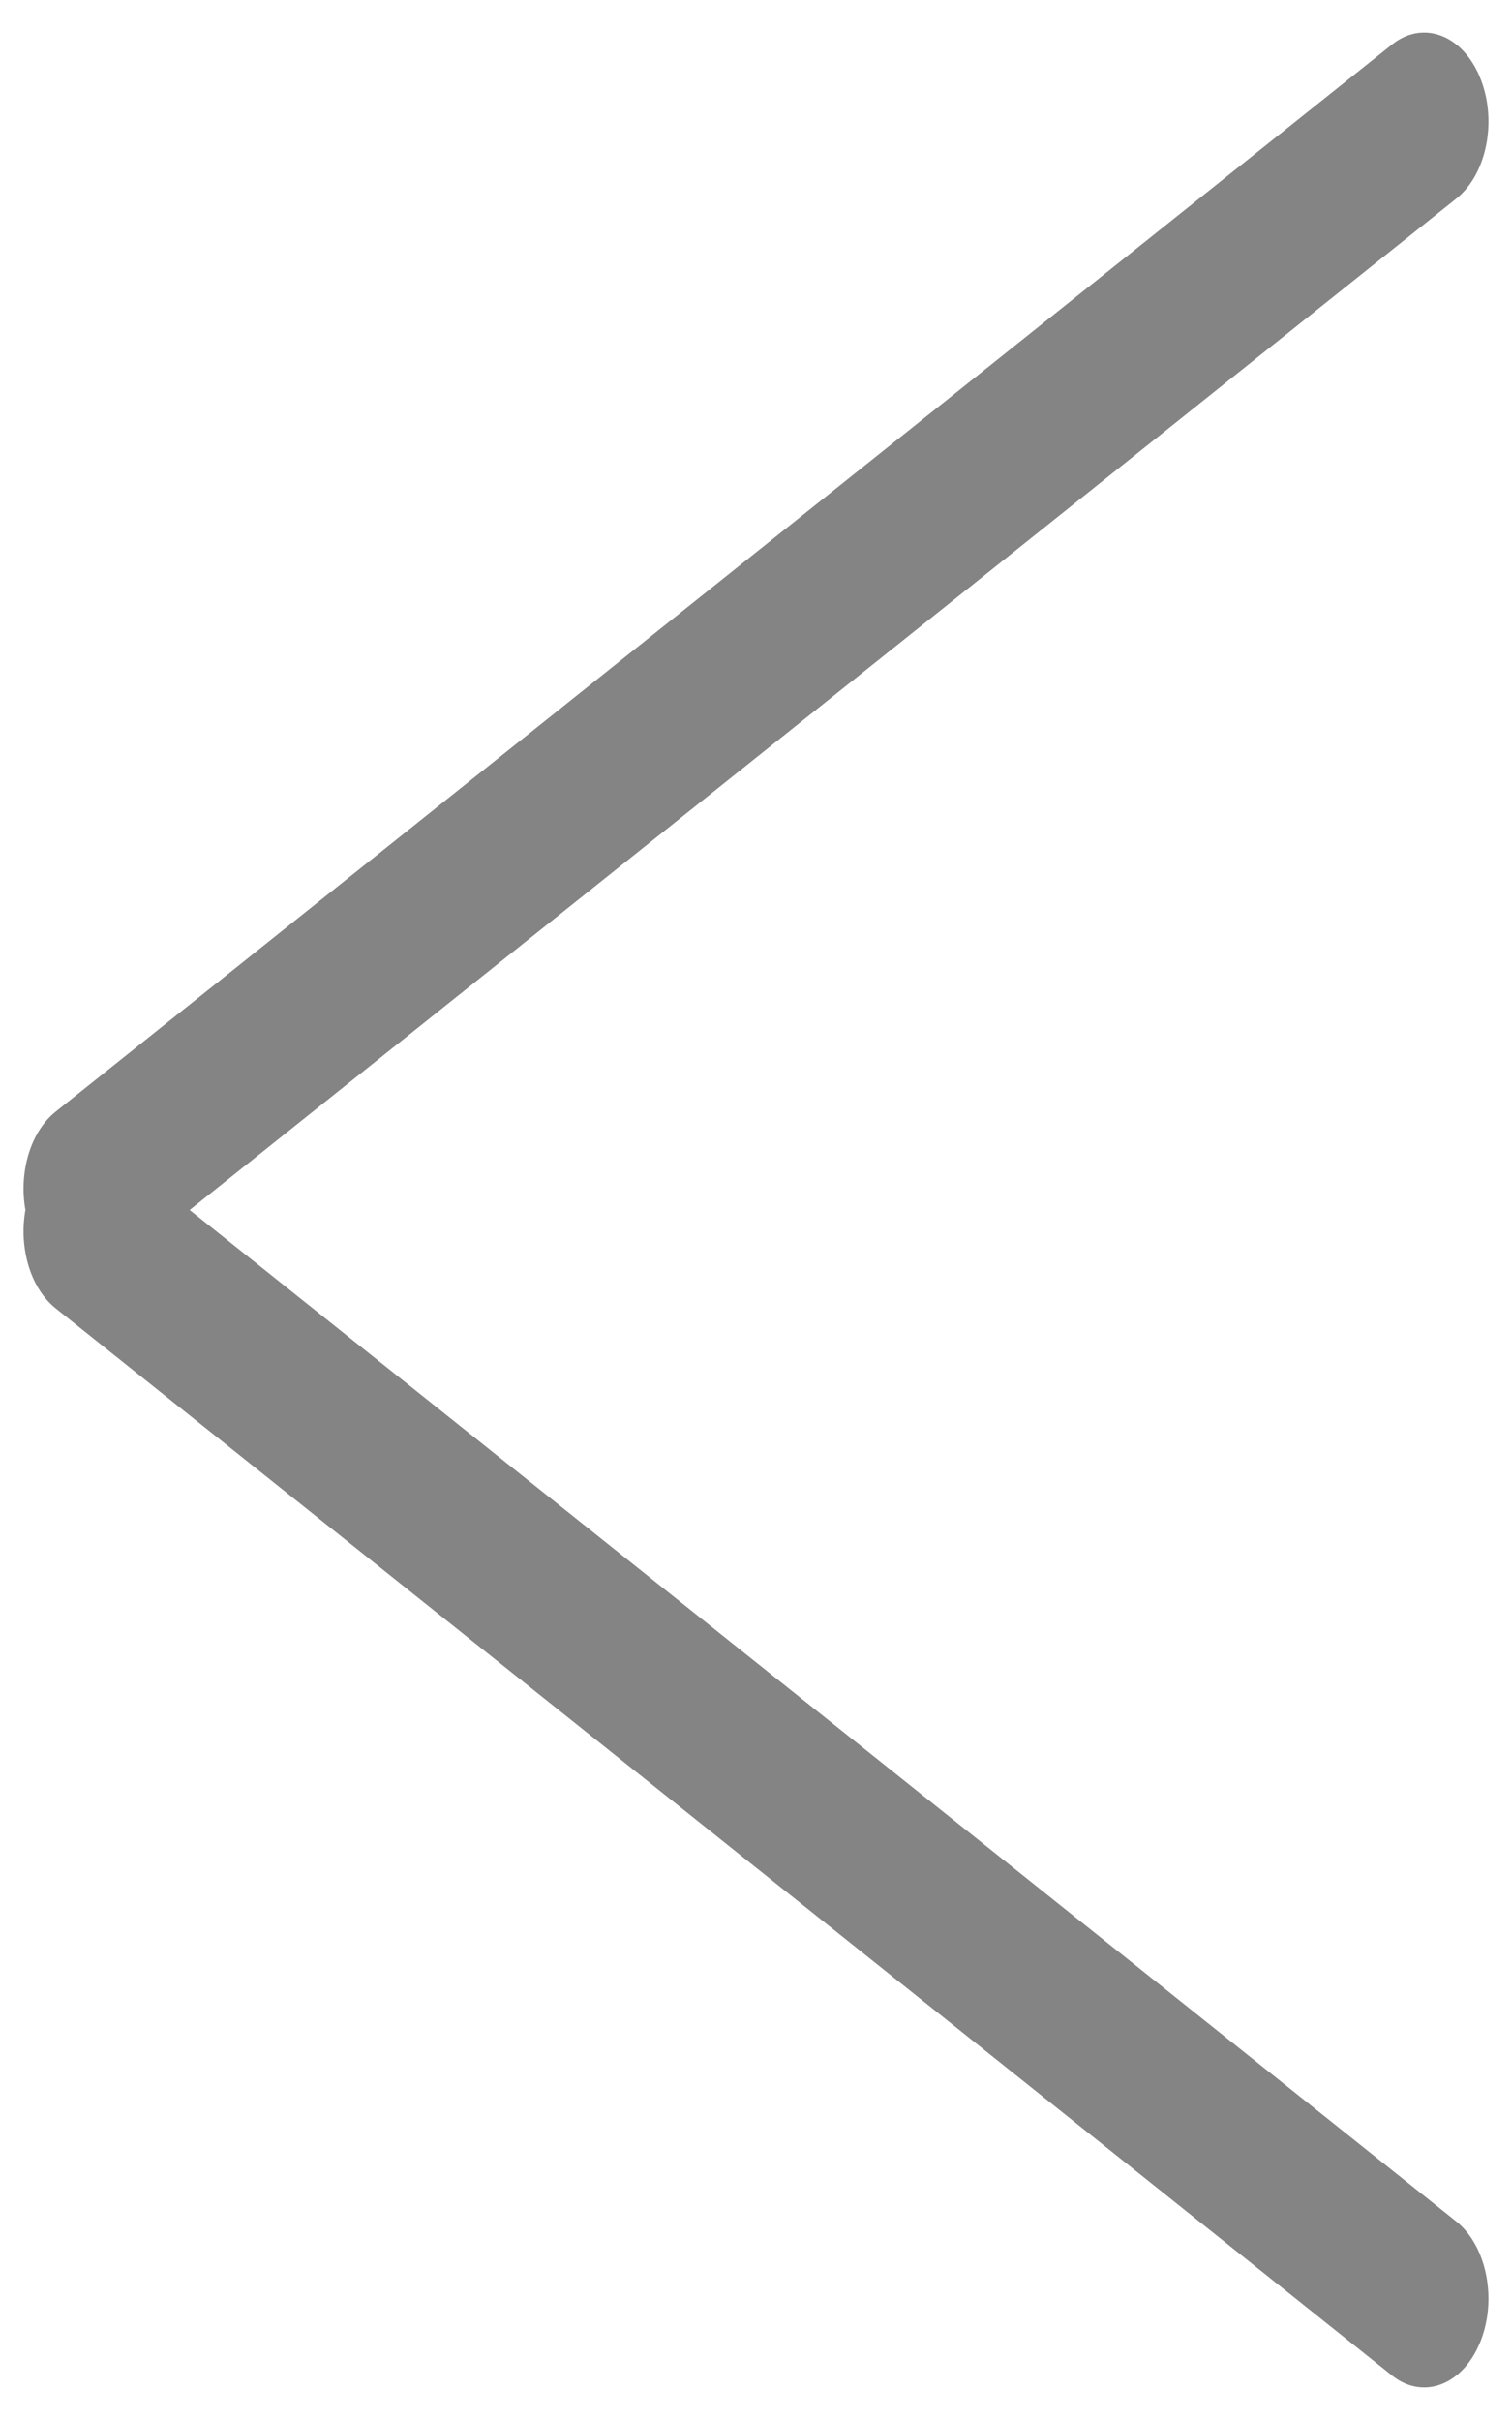 <svg width="15" height="24" viewBox="0 0 15 24" fill="none" xmlns="http://www.w3.org/2000/svg">
<path fill-rule="evenodd" clip-rule="evenodd" d="M0.552 12.975L13.81 23.559C14.115 23.802 14.505 23.658 14.681 23.236C14.857 22.814 14.752 22.275 14.447 22.031L1.19 11.448C0.885 11.204 0.495 11.349 0.319 11.771C0.143 12.193 0.247 12.732 0.552 12.975Z" fill="#848484"/>
<path fill-rule="evenodd" clip-rule="evenodd" d="M1.19 12.552L14.448 1.969C14.753 1.725 14.857 1.186 14.681 0.764C14.505 0.342 14.115 0.198 13.81 0.441L0.552 11.025C0.247 11.268 0.143 11.807 0.319 12.229C0.495 12.651 0.885 12.796 1.19 12.552Z" fill="#848484"/>
</svg>
